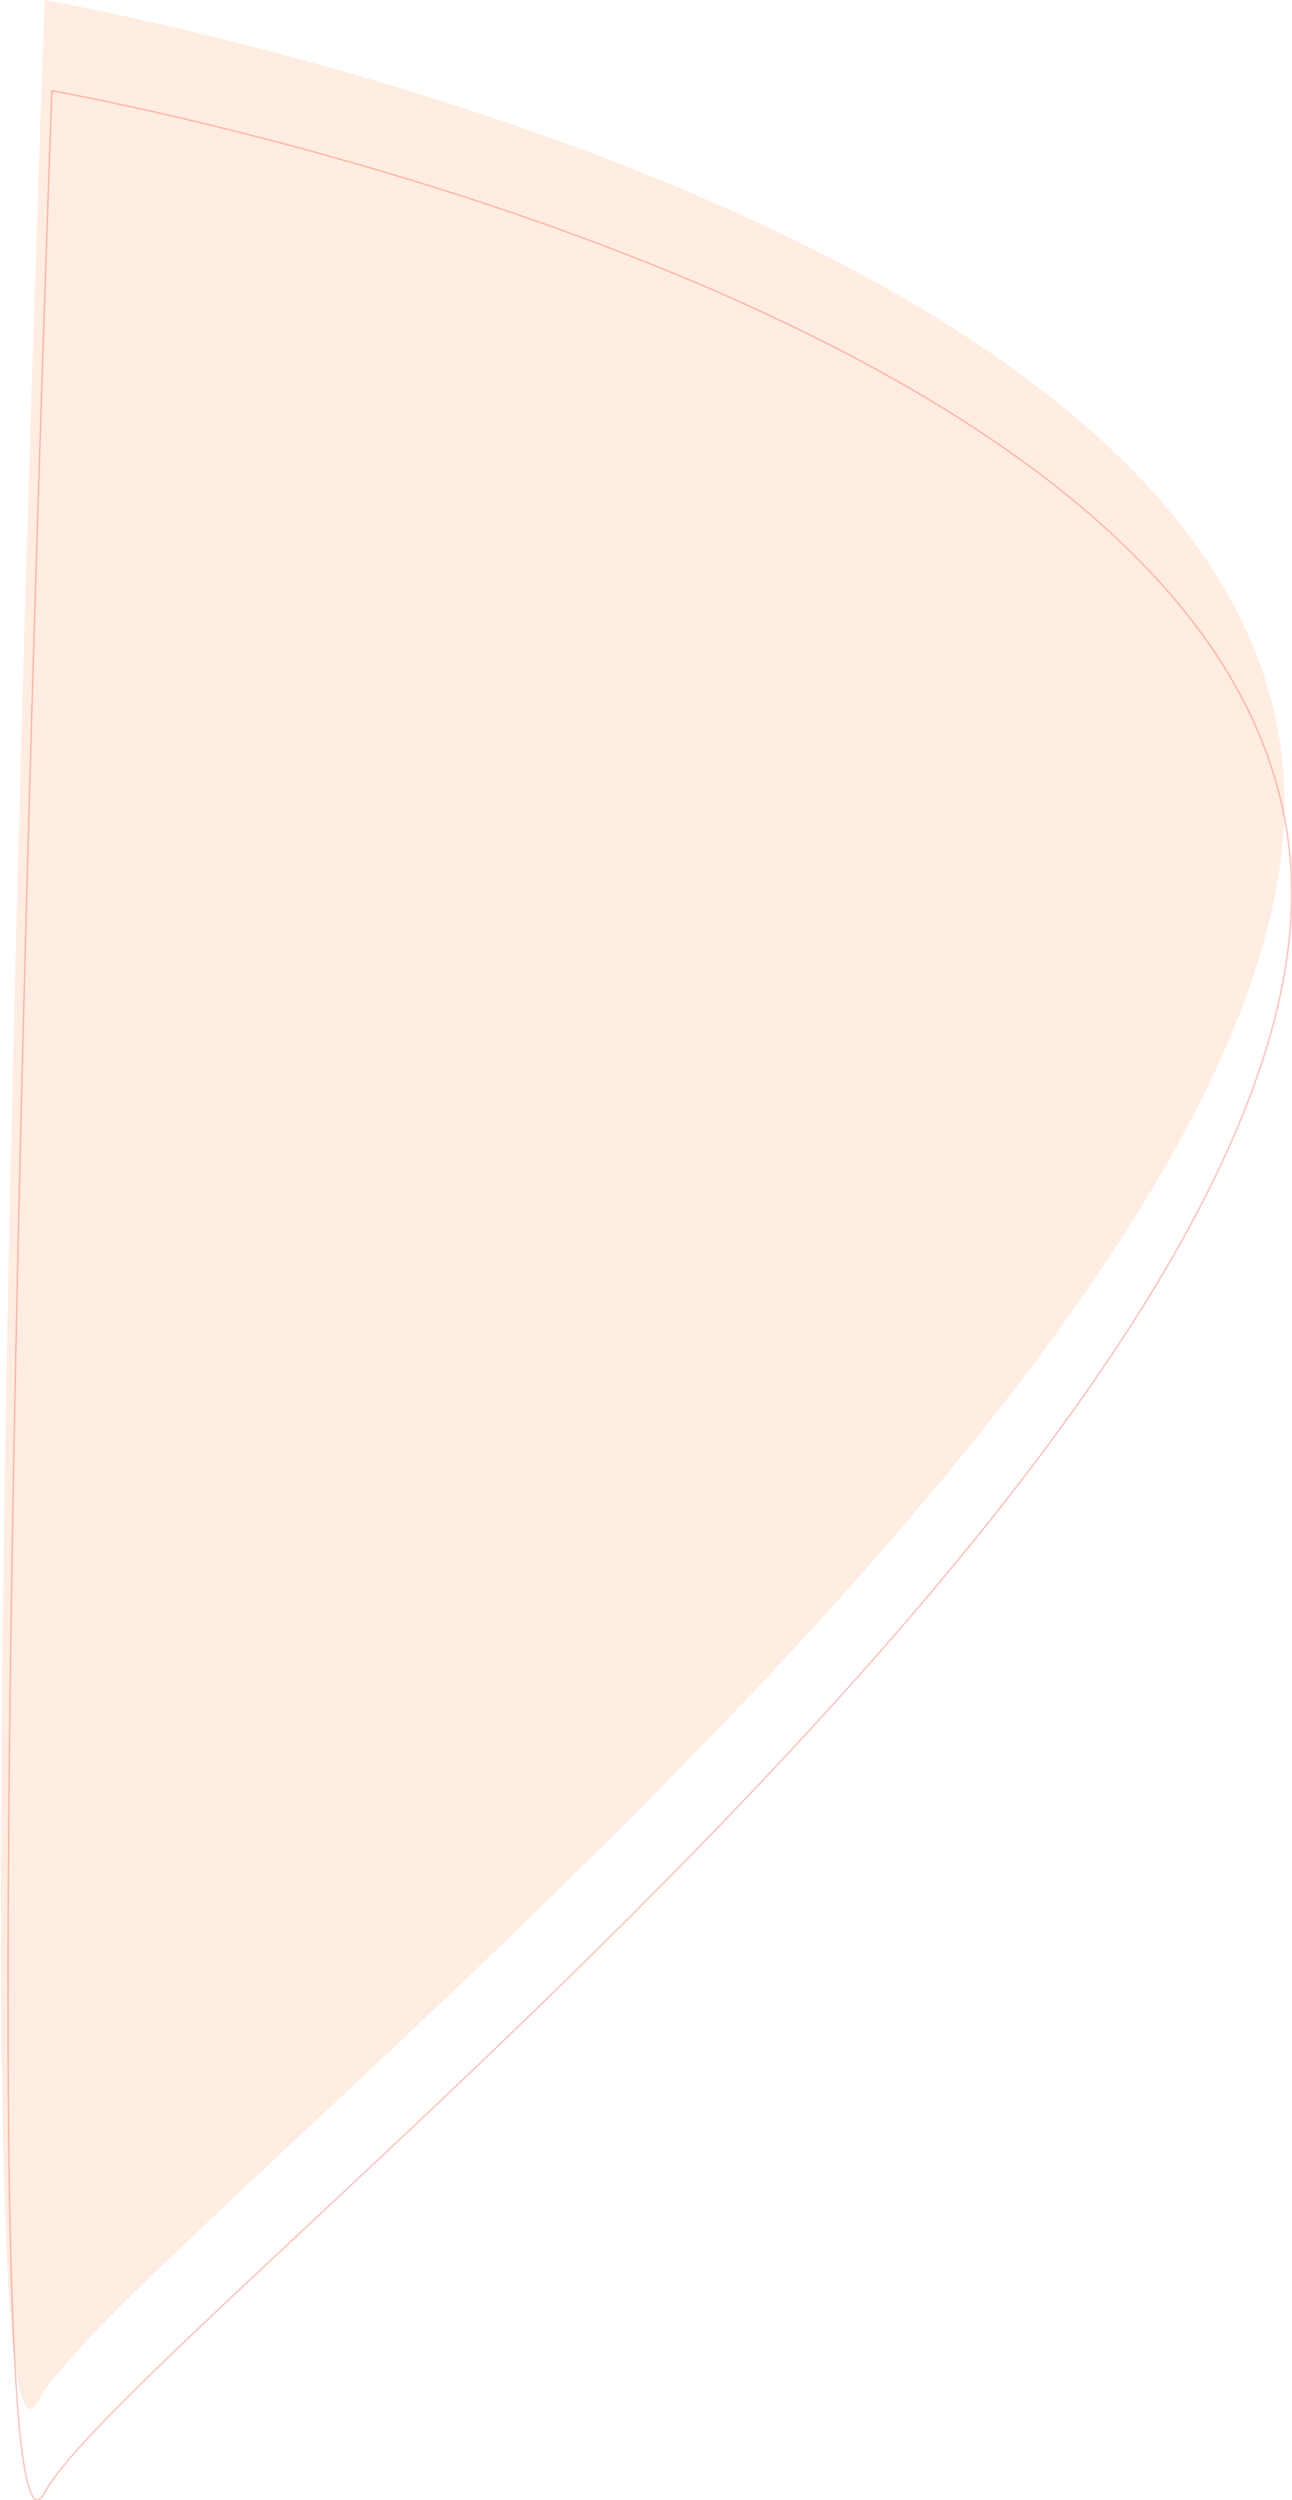 <svg xmlns="http://www.w3.org/2000/svg" width="897" height="1735" viewBox="0 0 897 1735">
<defs>
    <style>
      .cls-1 {
        fill: #ffdcc6;
        opacity: 0.5;
      }

      .cls-1, .cls-2 {
        fill-rule: evenodd;
      }

      .cls-2 {
        fill: none;
        stroke: #ff301c;
        stroke-width: 1px;
        opacity: 0.3;
      }
    </style>
  </defs>
  <path class="cls-1" d="M31,0S861,145.248,891,536,86,1556.38,26,1667,31,0,31,0Z"/>
  <path id="Shape_8_copy" data-name="Shape 8 copy" class="cls-2" d="M36,63S866,208.248,896,599,91,1619.38,31,1730,36,63,36,63Z"/>
</svg>

